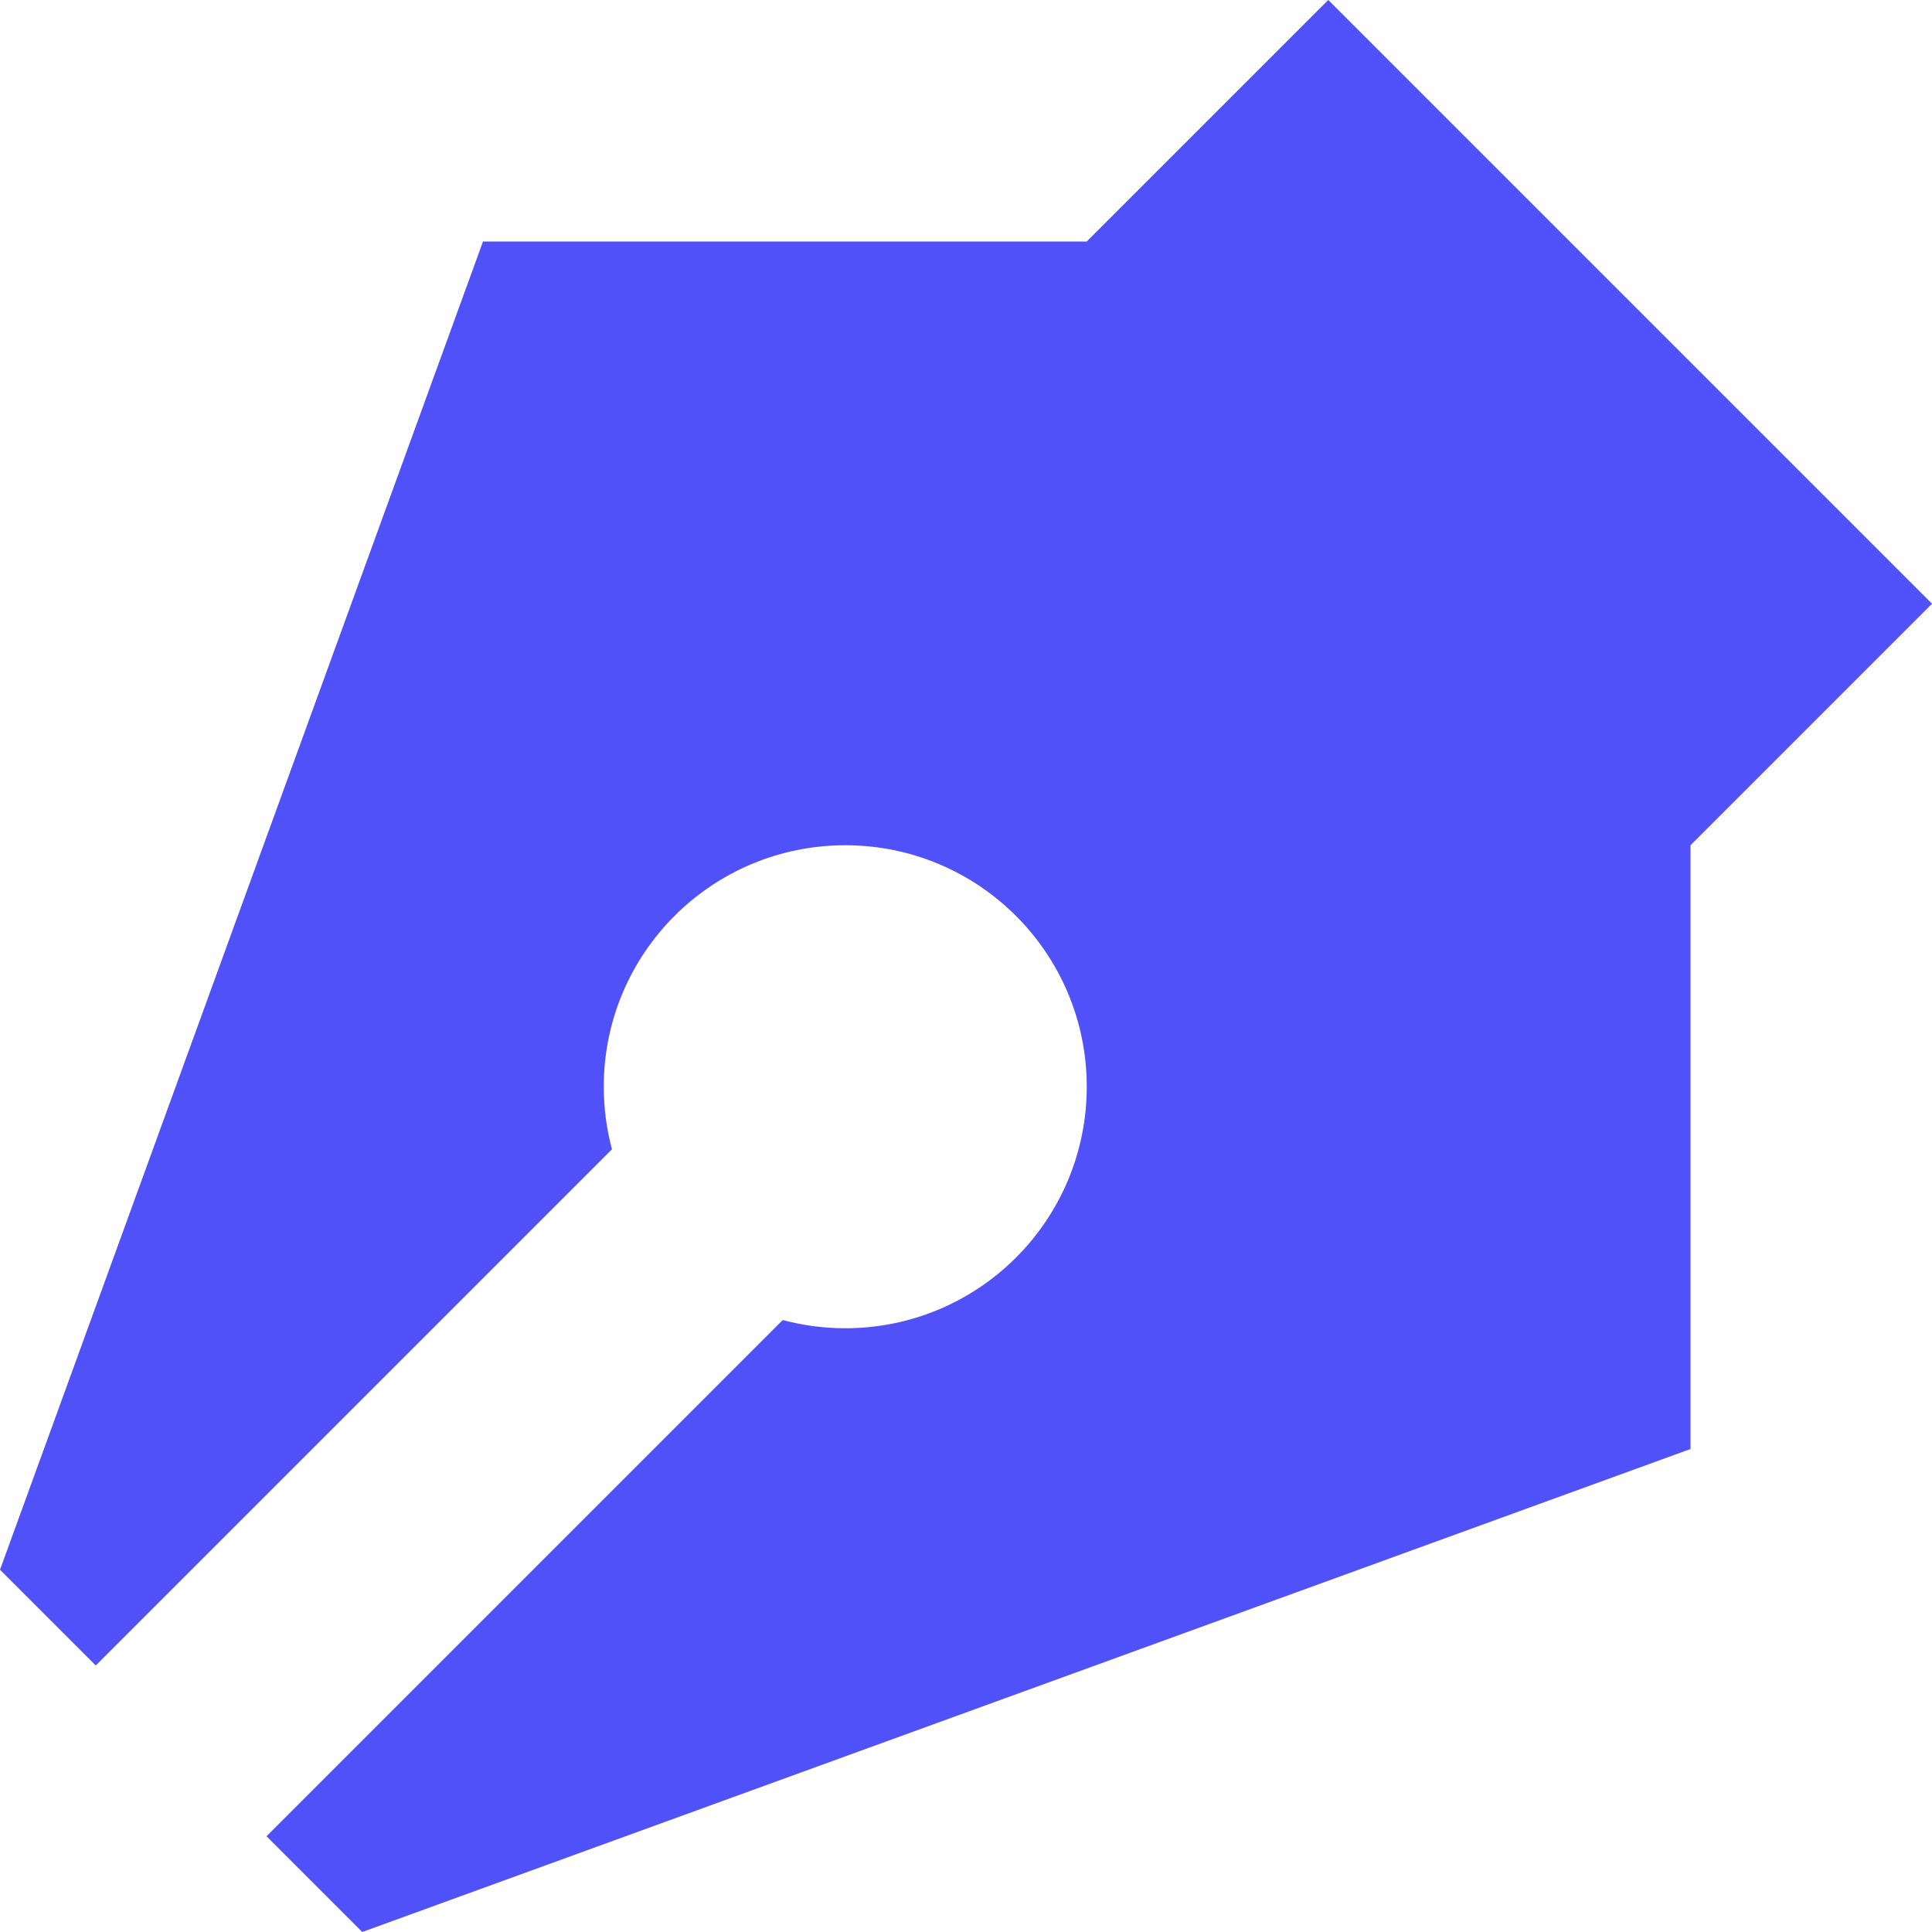 <svg width="16" height="16" viewBox="0 0 16 16" fill="none" xmlns="http://www.w3.org/2000/svg">
<path d="M11 0L16 5L14 7V12L3 16L2.207 15.207L6.482 10.932C6.647 10.976 6.821 11 7 11C8.105 11 9 10.105 9 9C9 7.895 8.105 7 7 7C5.895 7 5 7.895 5 9C5 9.179 5.024 9.353 5.068 9.518L0.793 13.793L0 13L4 2H9L11 0Z" fill="#5051F9"/>
</svg>
